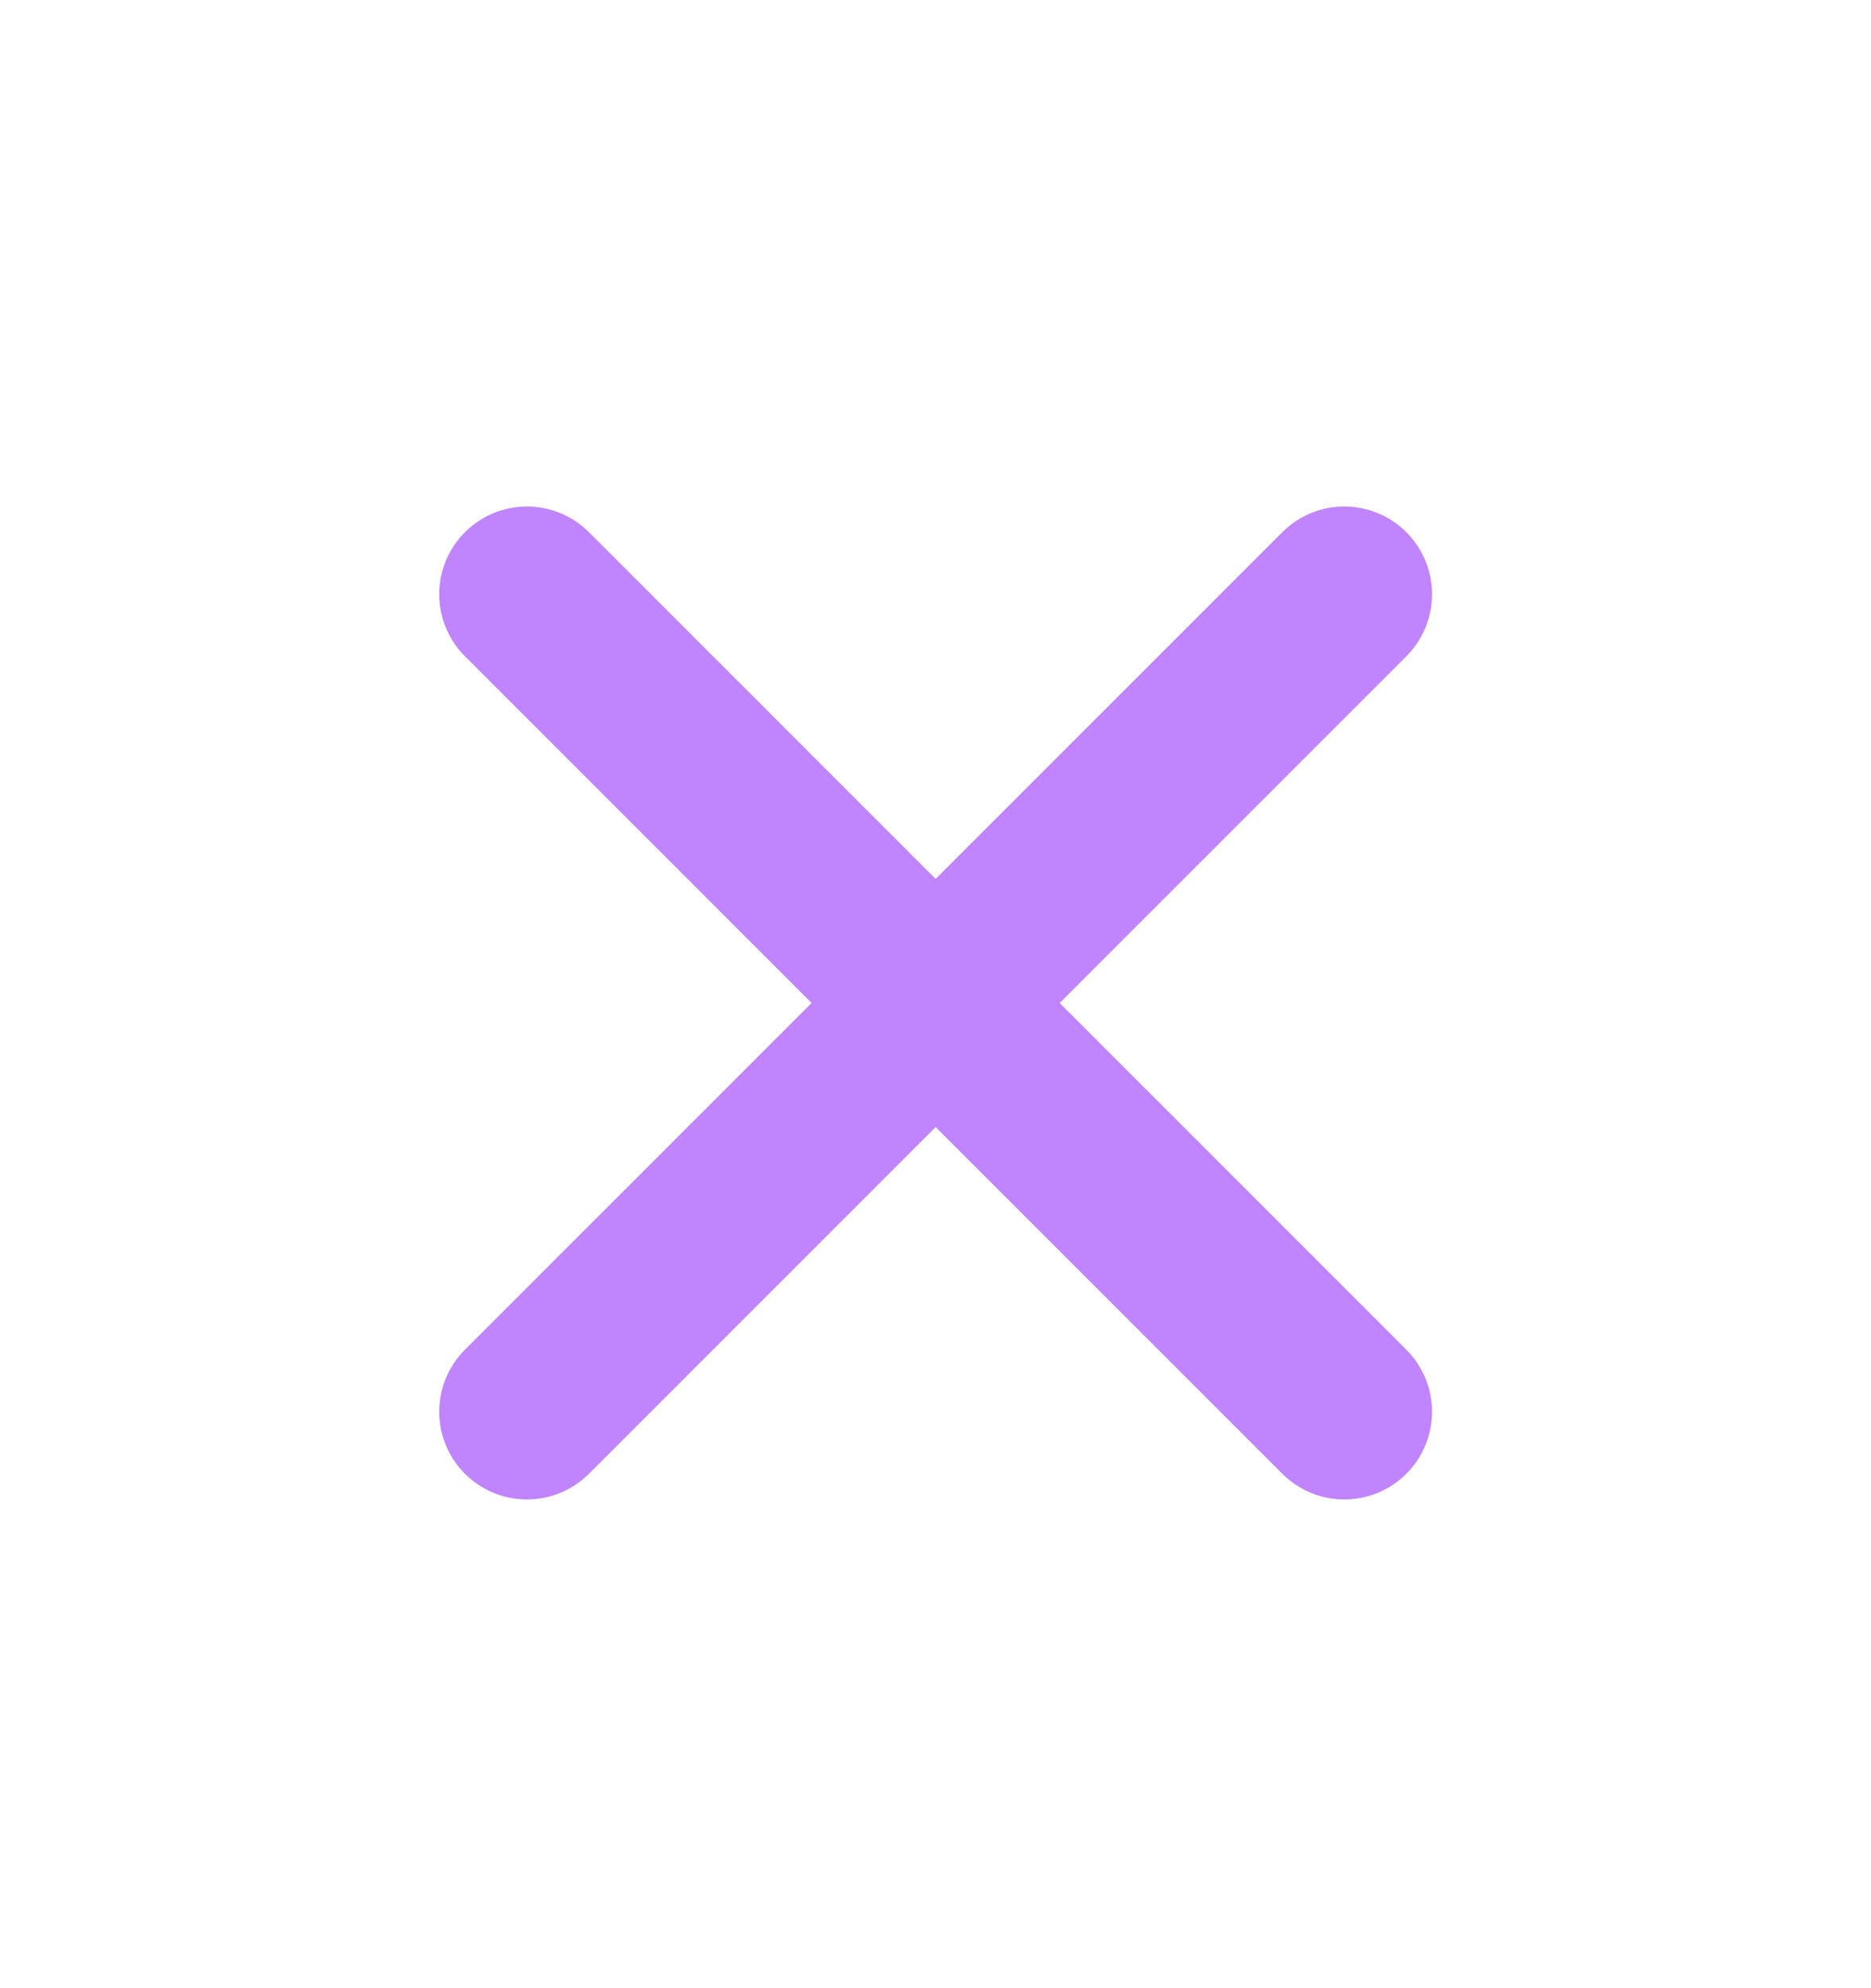 <svg width="16" height="17" viewBox="0 0 16 17" fill="none" xmlns="http://www.w3.org/2000/svg">
<path d="M4.506 12.071L8.001 8.576L4.506 12.071ZM11.496 5.081L8.001 8.576L11.496 5.081ZM8.001 8.576L4.506 5.081L8.001 8.576ZM8.001 8.576L11.496 12.071Z" fill="#C084FC"/>
<path d="M8.001 8.576L11.496 12.071M4.506 12.071L8.001 8.576L4.506 12.071ZM11.496 5.081L8.001 8.576L11.496 5.081ZM8.001 8.576L4.506 5.081L8.001 8.576Z" stroke="#C084FC" stroke-width="1.5" stroke-linecap="round" stroke-linejoin="round"/>
</svg>
